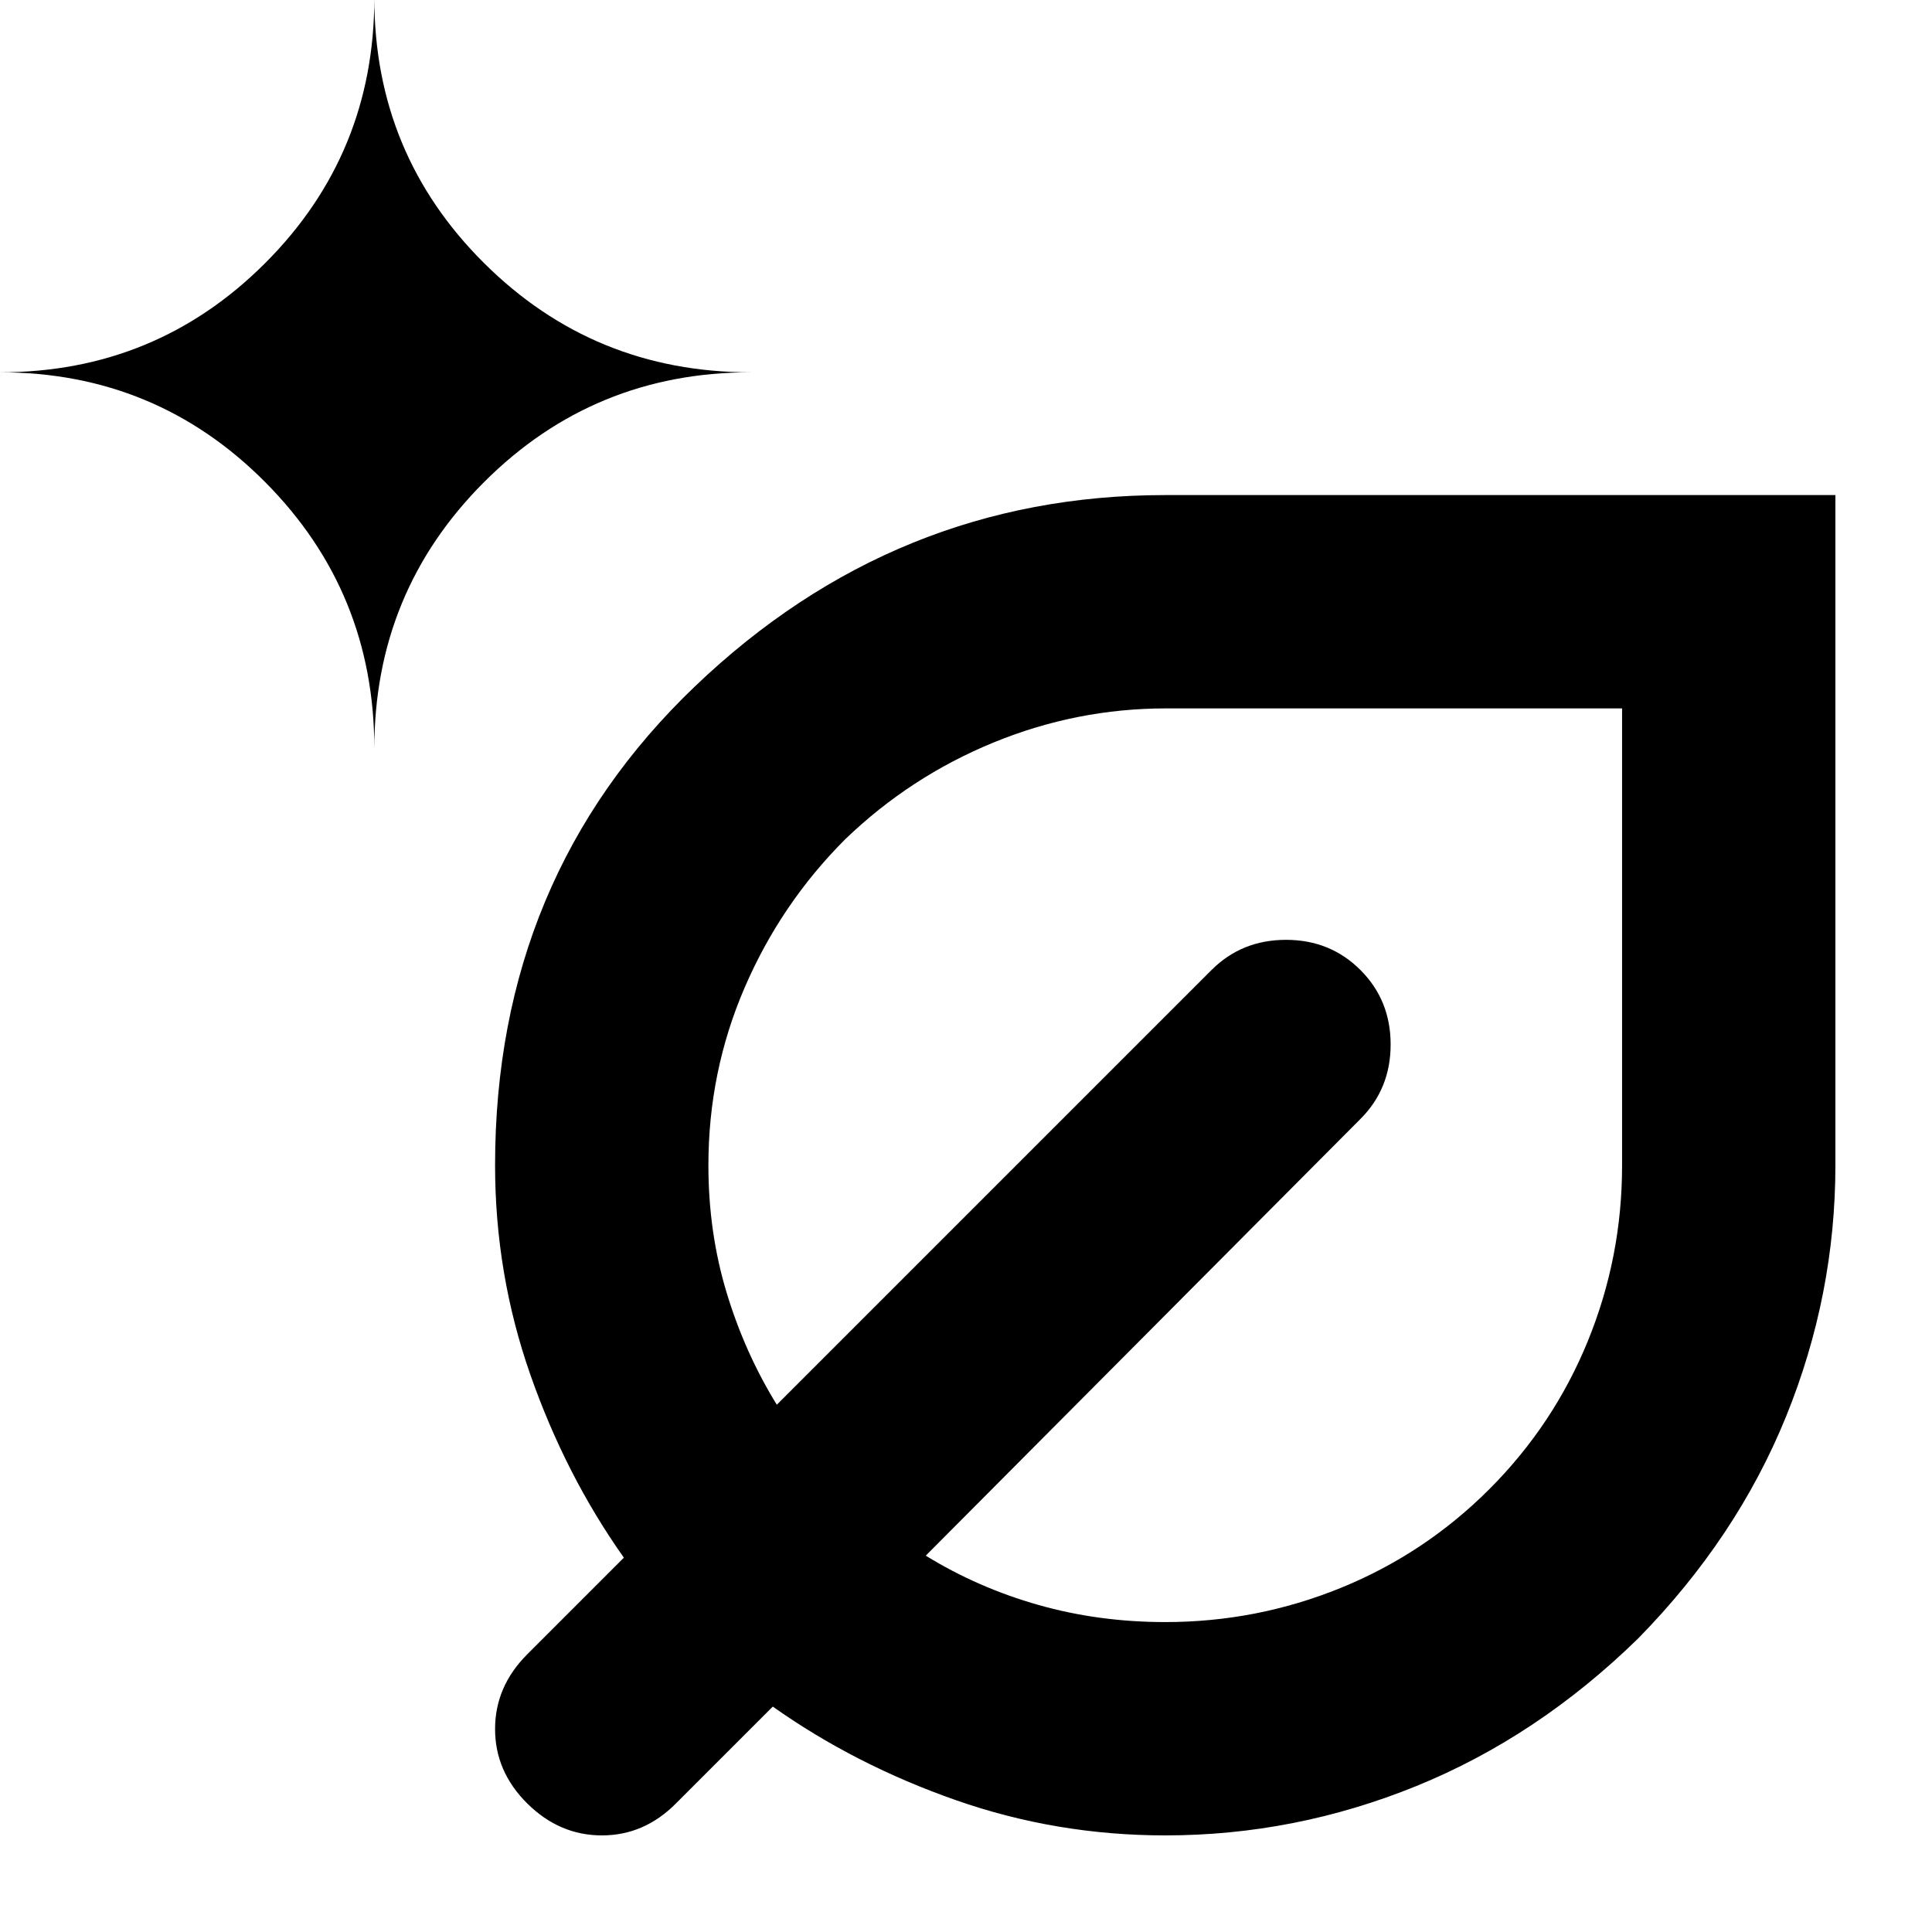 <svg xmlns="http://www.w3.org/2000/svg" height="24" viewBox="0 -960 960 960" width="24"><path d="M579-48q-54 0-104-17.5T384-112l-48 48q-15.818 16-36.909 16T262-63.857q-16-15.857-16-37T262-138l48-48q-29-41-46.5-91T246-381q0-143 99.38-238 99.379-95 233.62-95h333v332.951q0 64.509-24.493 124.857-24.493 60.347-73.479 110.29Q764-97 703.719-72.5T579-48ZM186-588q0-77.917 54.542-132.458Q295.083-775 373-775q-77.917 0-132.458-54.25Q186-883.5 186-961q0 77.5-54.25 131.75T0-775q77.5 0 131.75 54.542Q186-665.917 186-588Zm393 434q45.529 0 87.265-17Q708-188 740-220t49-73.66q17-41.659 17-87.106V-608H579.38q-44.38 0-85.723 16.957Q452.314-574.087 420-543q-32 32-50 73.752-18 41.752-18 88.248 0 33.388 9.067 63.353Q370.133-287.683 386-262l216-216q15-15 37-15t37 15q15 15 15 37t-15 37L460-187q26 16 56.014 24.5Q546.027-154 579-154Zm0-227Zm0 0Z"/></svg>